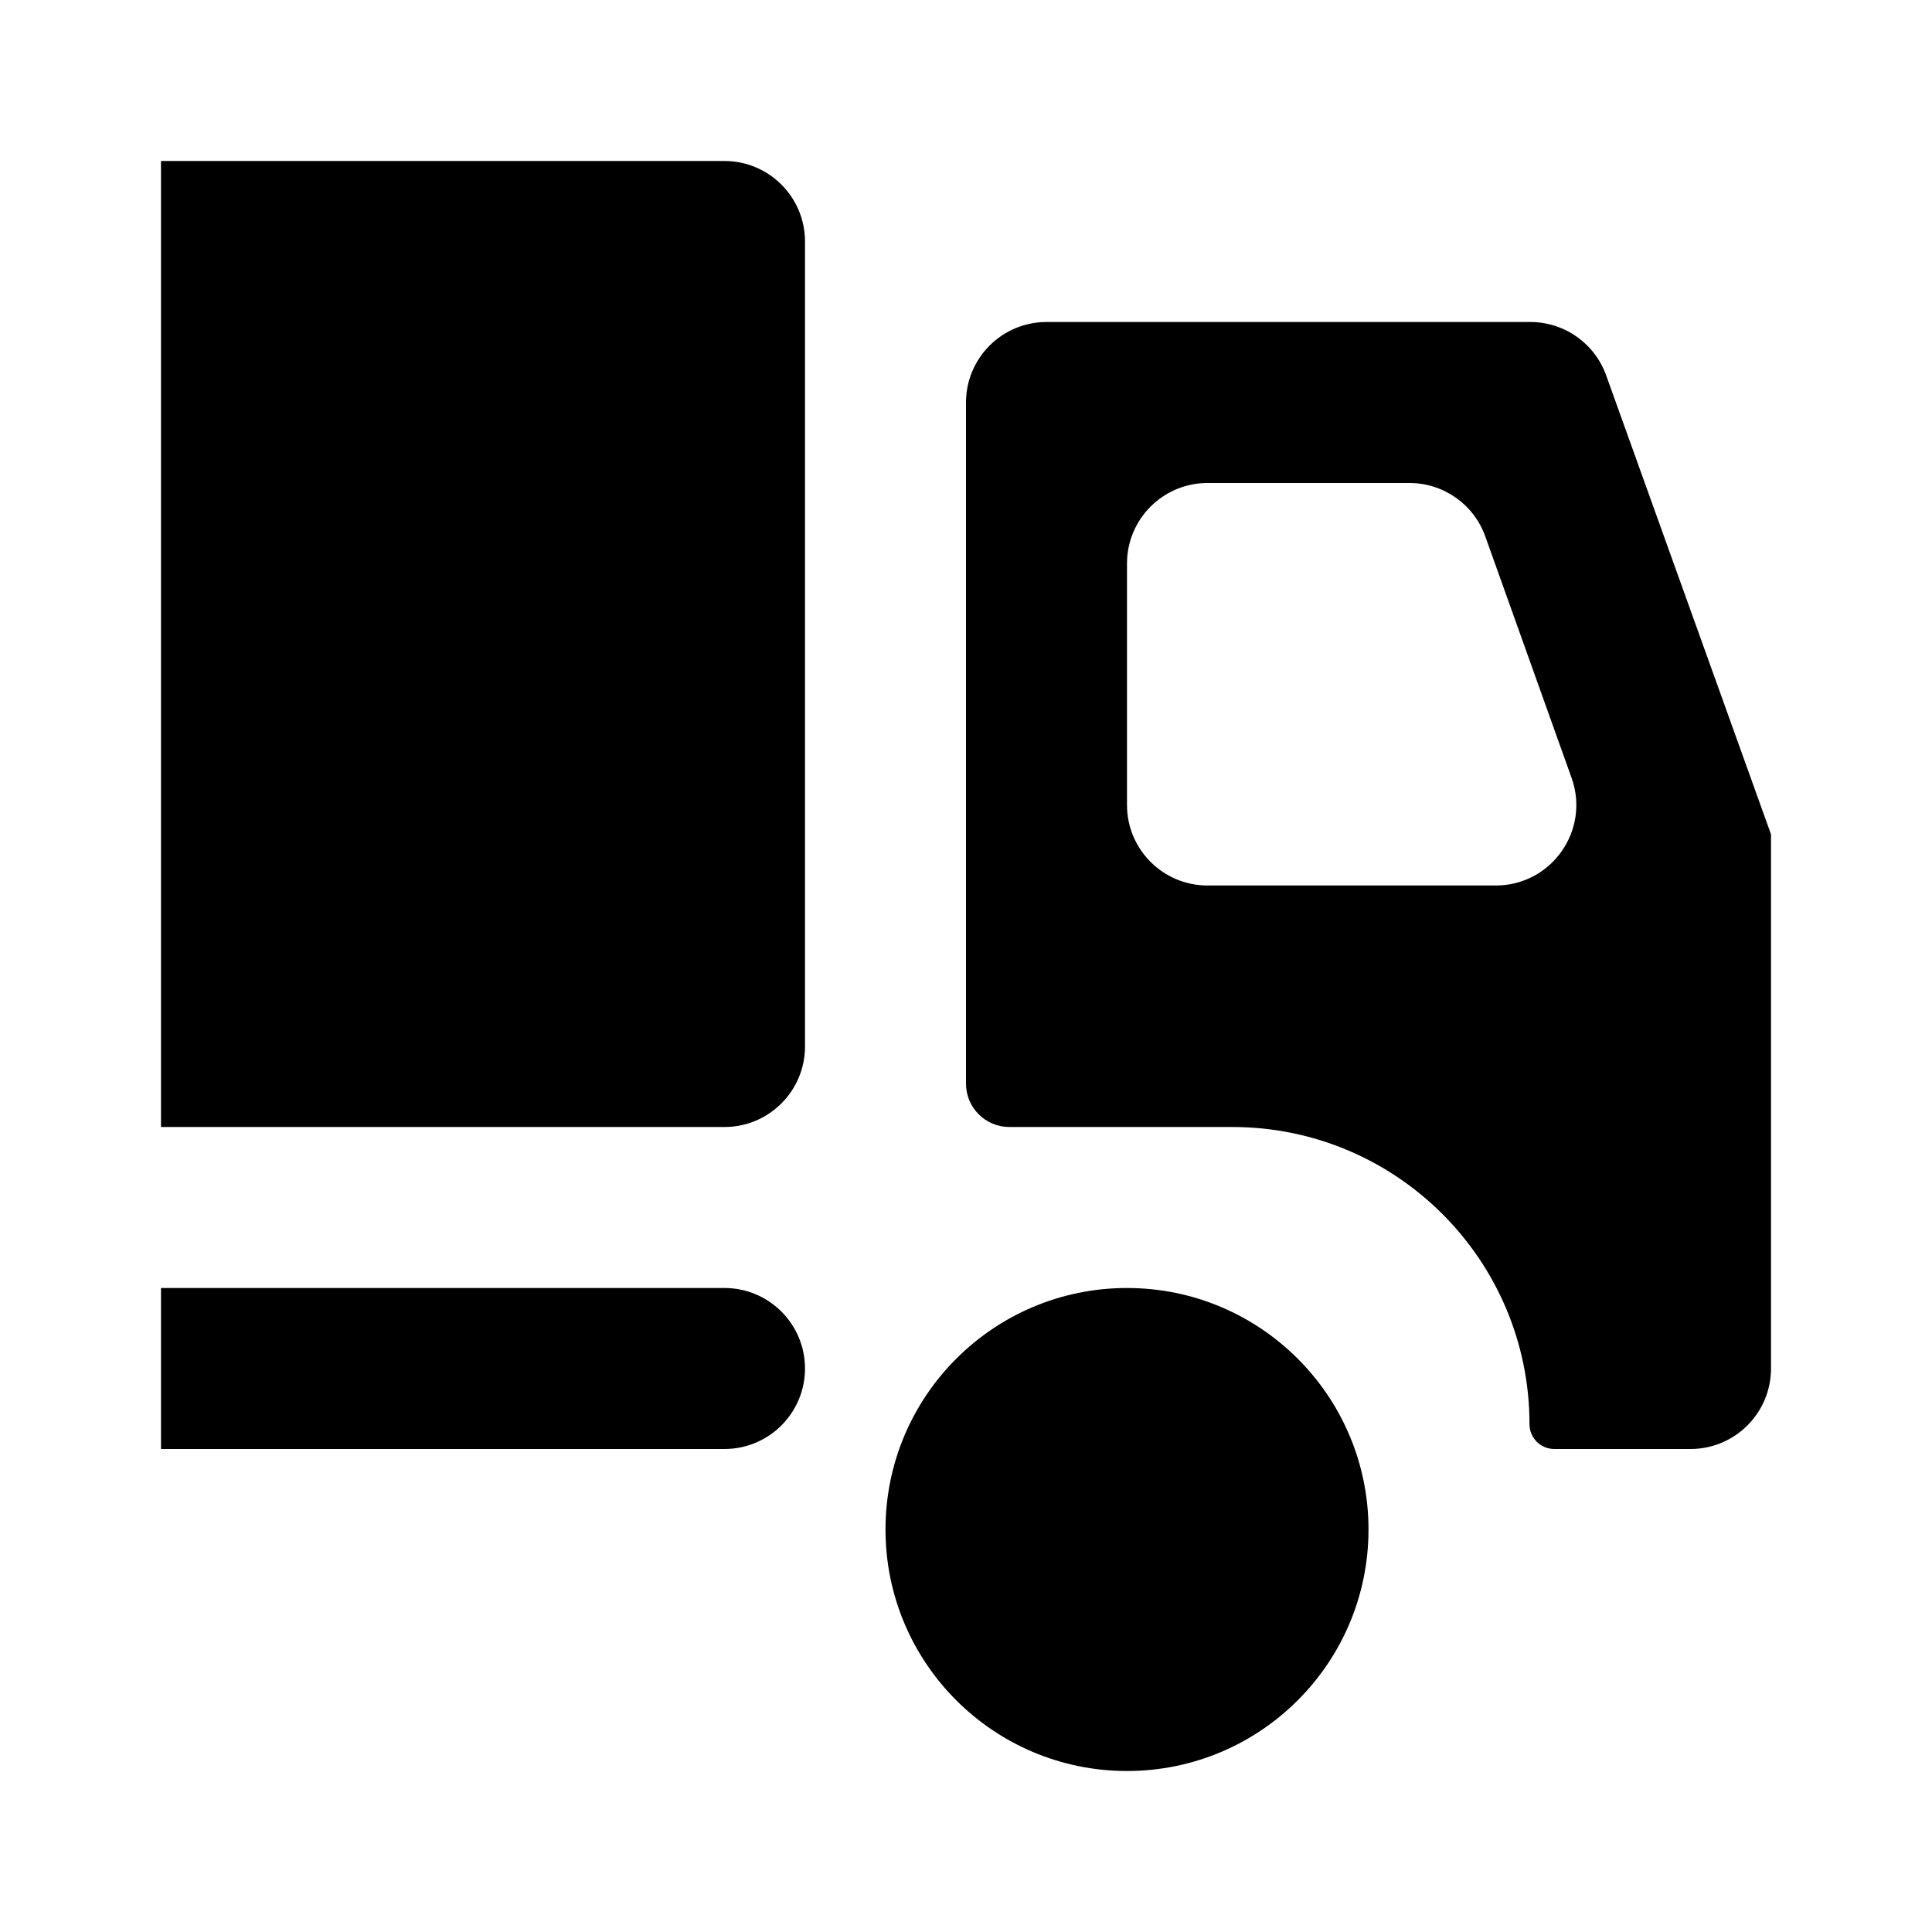 <svg width="24" height="24" viewBox="0 0 24 24" fill="none" xmlns="http://www.w3.org/2000/svg">
<path d="M9 2H2V14H9C9.552 14 10 13.552 10 13V3C10 2.448 9.552 2 9 2Z" fill="black"/>
<path d="M9 16H2V18H9C9.552 18 10 17.552 10 17C10 16.448 9.552 16 9 16Z" fill="black"/>
<path fill-rule="evenodd" clip-rule="evenodd" d="M13 4C12.448 4 12 4.448 12 5V13.461C12 13.759 12.241 14 12.539 14H15.308C17.347 14 19 15.653 19 17.692C19 17.862 19.138 18 19.308 18H21C21.552 18 22 17.552 22 17V10.364L19.952 4.662C19.809 4.265 19.433 4 19.011 4H13ZM15 6C14.448 6 14 6.448 14 7V10C14 10.552 14.448 11 15 11H18.581C19.273 11 19.755 10.315 19.523 9.664L18.451 6.664C18.309 6.266 17.932 6 17.51 6H15Z" fill="black"/>
<path d="M14 22C15.657 22 17 20.657 17 19C17 17.343 15.657 16 14 16C12.343 16 11 17.343 11 19C11 20.657 12.343 22 14 22Z" fill="black"/>
</svg>
